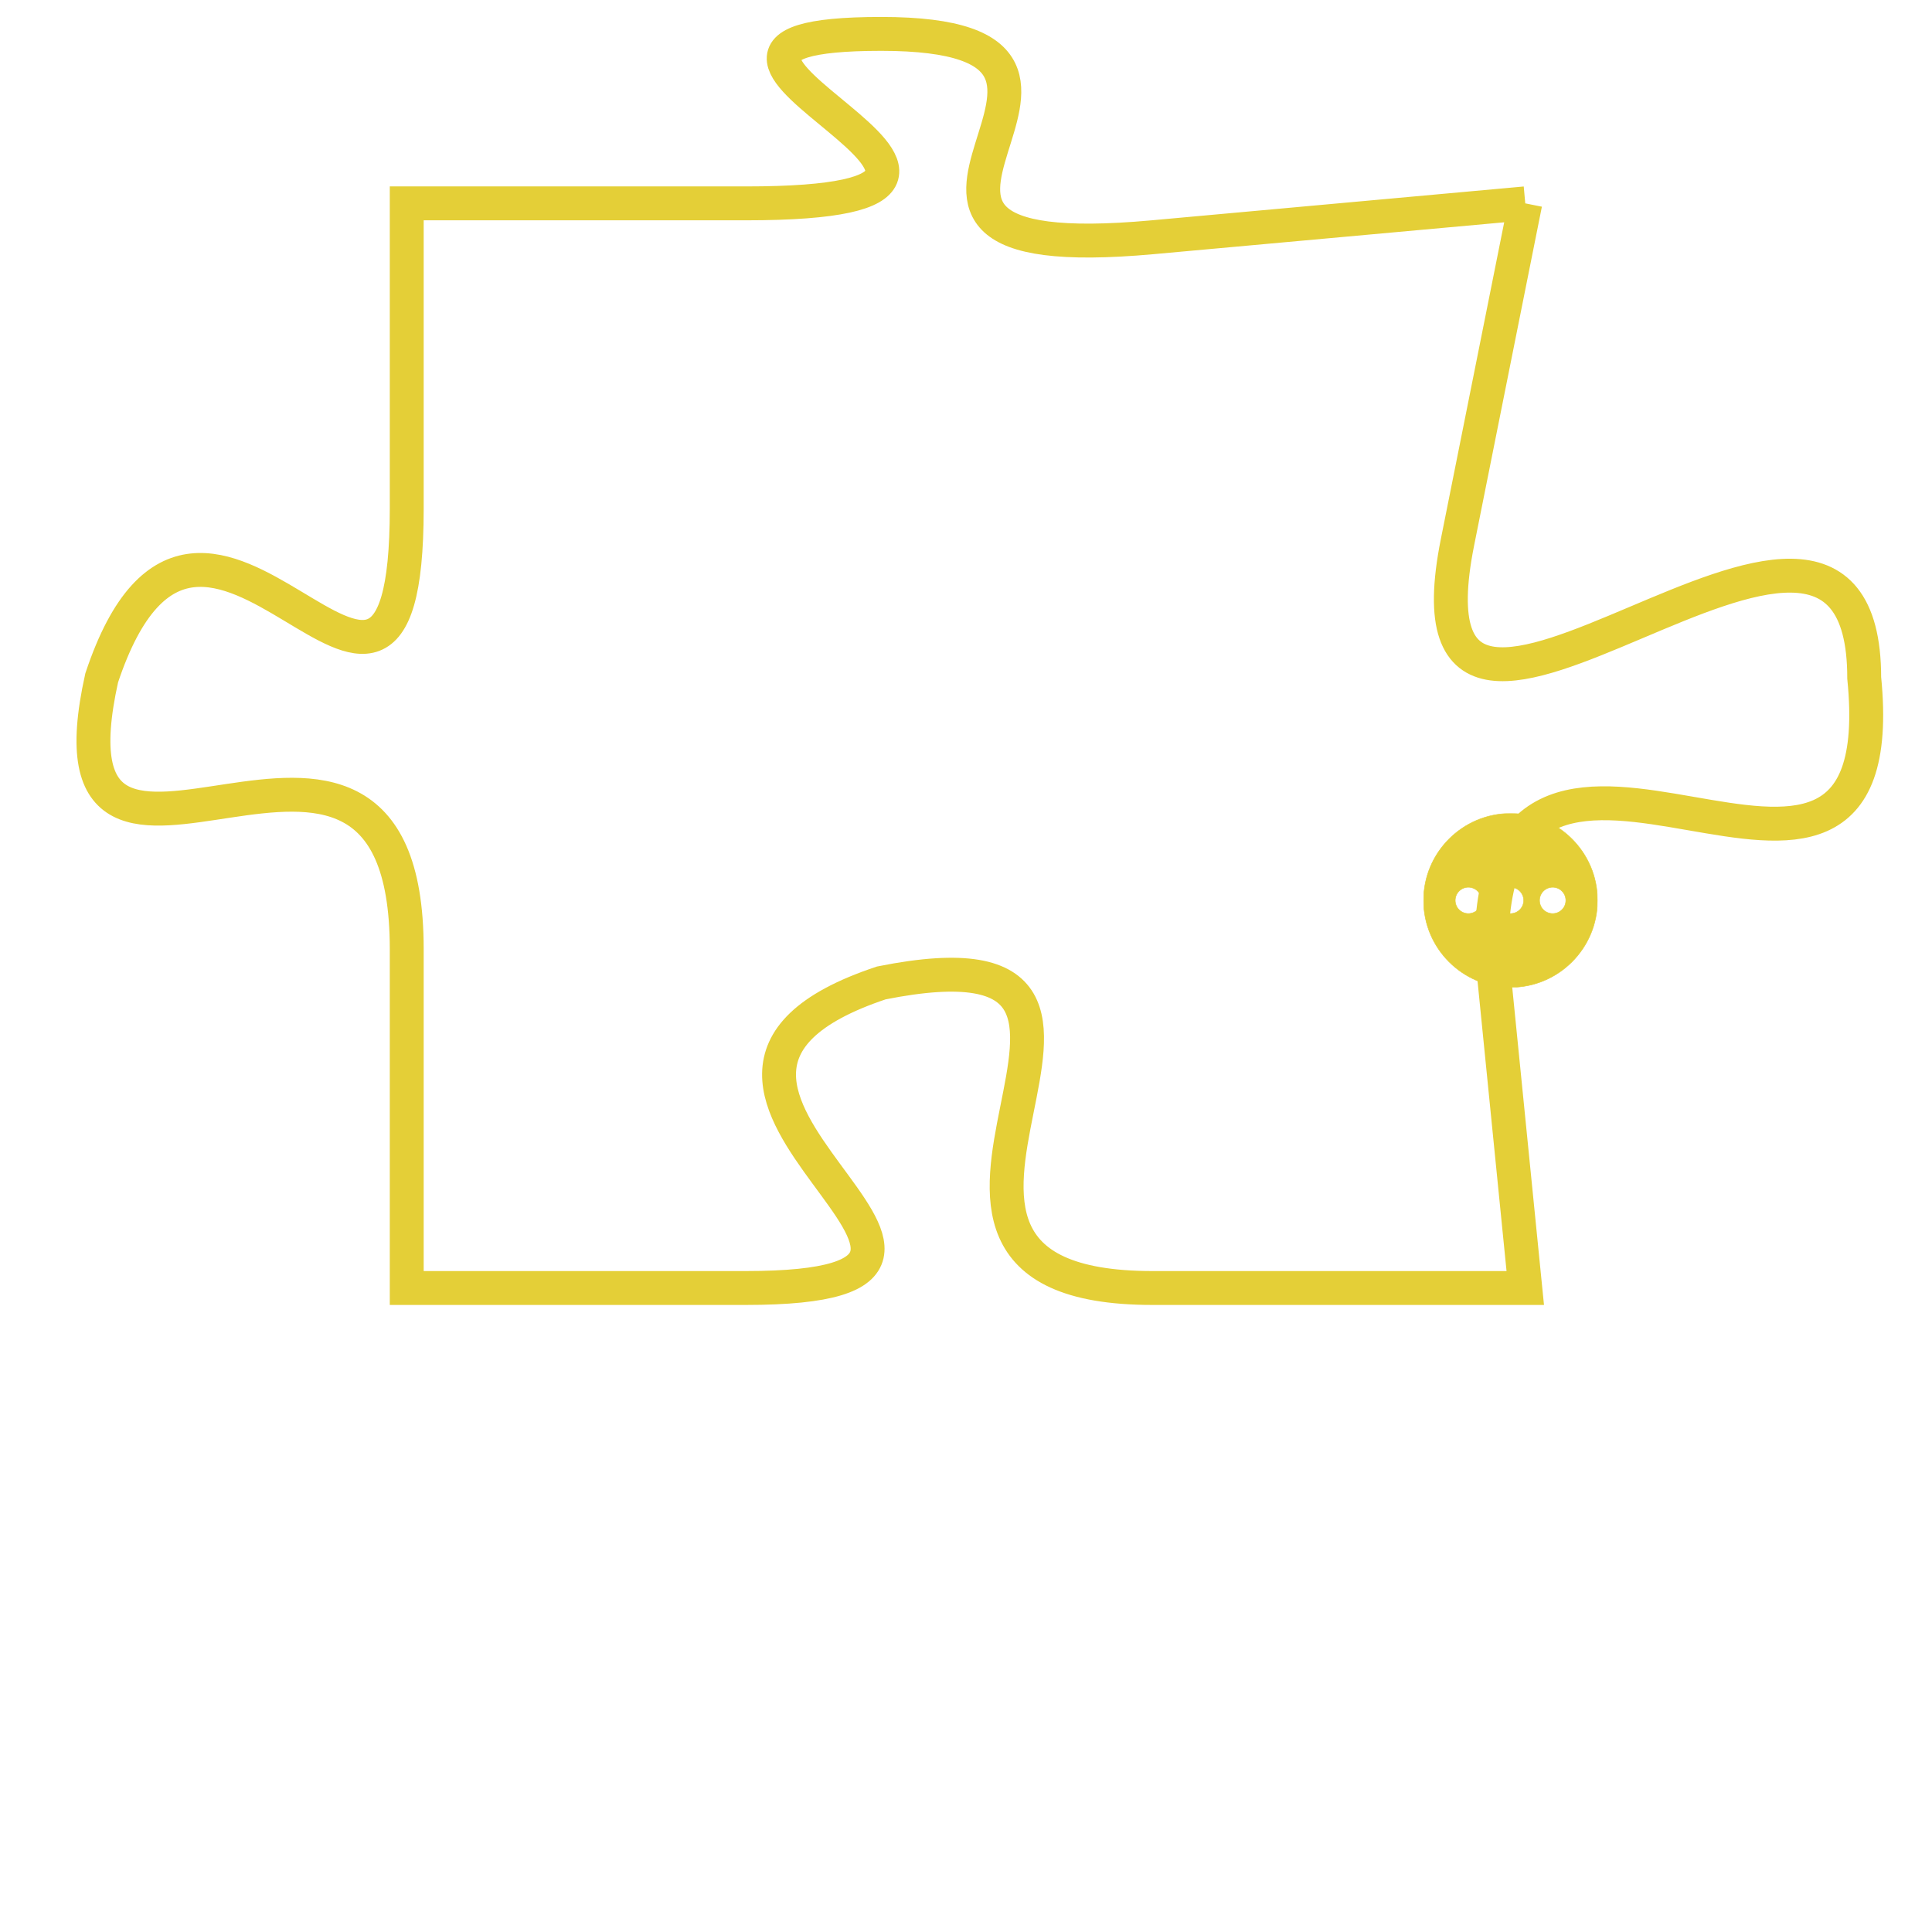 <svg version="1.1" xmlns="http://www.w3.org/2000/svg" xmlns:xlink="http://www.w3.org/1999/xlink" fill="transparent" x="0" y="0" width="350" height="350" preserveAspectRatio="xMinYMin slice"><style type="text/css">.links{fill:transparent;stroke: #E4CF37;}.links:hover{fill:#63D272; opacity:0.4;}</style><defs><g id="allt"><path id="t8866" d="M891,2176 L880,2177 C869,2178 881,2171 872,2171 C863,2171 879,2176 868,2176 L858,2176 858,2176 L858,2185 C858,2195 852,2181 849,2190 C847,2199 858,2188 858,2198 L858,2208 858,2208 L868,2208 C878,2208 863,2202 872,2199 C882,2197 870,2208 880,2208 L891,2208 891,2208 L890,2198 C890,2188 902,2200 901,2190 C901,2181 887,2196 889,2186 L891,2176"/></g><clipPath id="c" clipRule="evenodd" fill="transparent"><use href="#t8866"/></clipPath></defs><svg viewBox="846 2170 57 39" preserveAspectRatio="xMinYMin meet"><svg width="4380" height="2430"><g><image crossorigin="anonymous" x="0" y="0" href="https://nftpuzzle.license-token.com/assets/completepuzzle.svg" width="100%" height="100%" /><g class="links"><use href="#t8866"/></g></g></svg><svg x="888" y="2194" height="9%" width="9%" viewBox="0 0 330 330"><g><a xlink:href="https://nftpuzzle.license-token.com/" class="links"><title>See the most innovative NFT based token software licensing project</title><path fill="#E4CF37" id="more" d="M165,0C74.019,0,0,74.019,0,165s74.019,165,165,165s165-74.019,165-165S255.981,0,165,0z M85,190 c-13.785,0-25-11.215-25-25s11.215-25,25-25s25,11.215,25,25S98.785,190,85,190z M165,190c-13.785,0-25-11.215-25-25 s11.215-25,25-25s25,11.215,25,25S178.785,190,165,190z M245,190c-13.785,0-25-11.215-25-25s11.215-25,25-25 c13.785,0,25,11.215,25,25S258.785,190,245,190z"></path></a></g></svg></svg></svg>